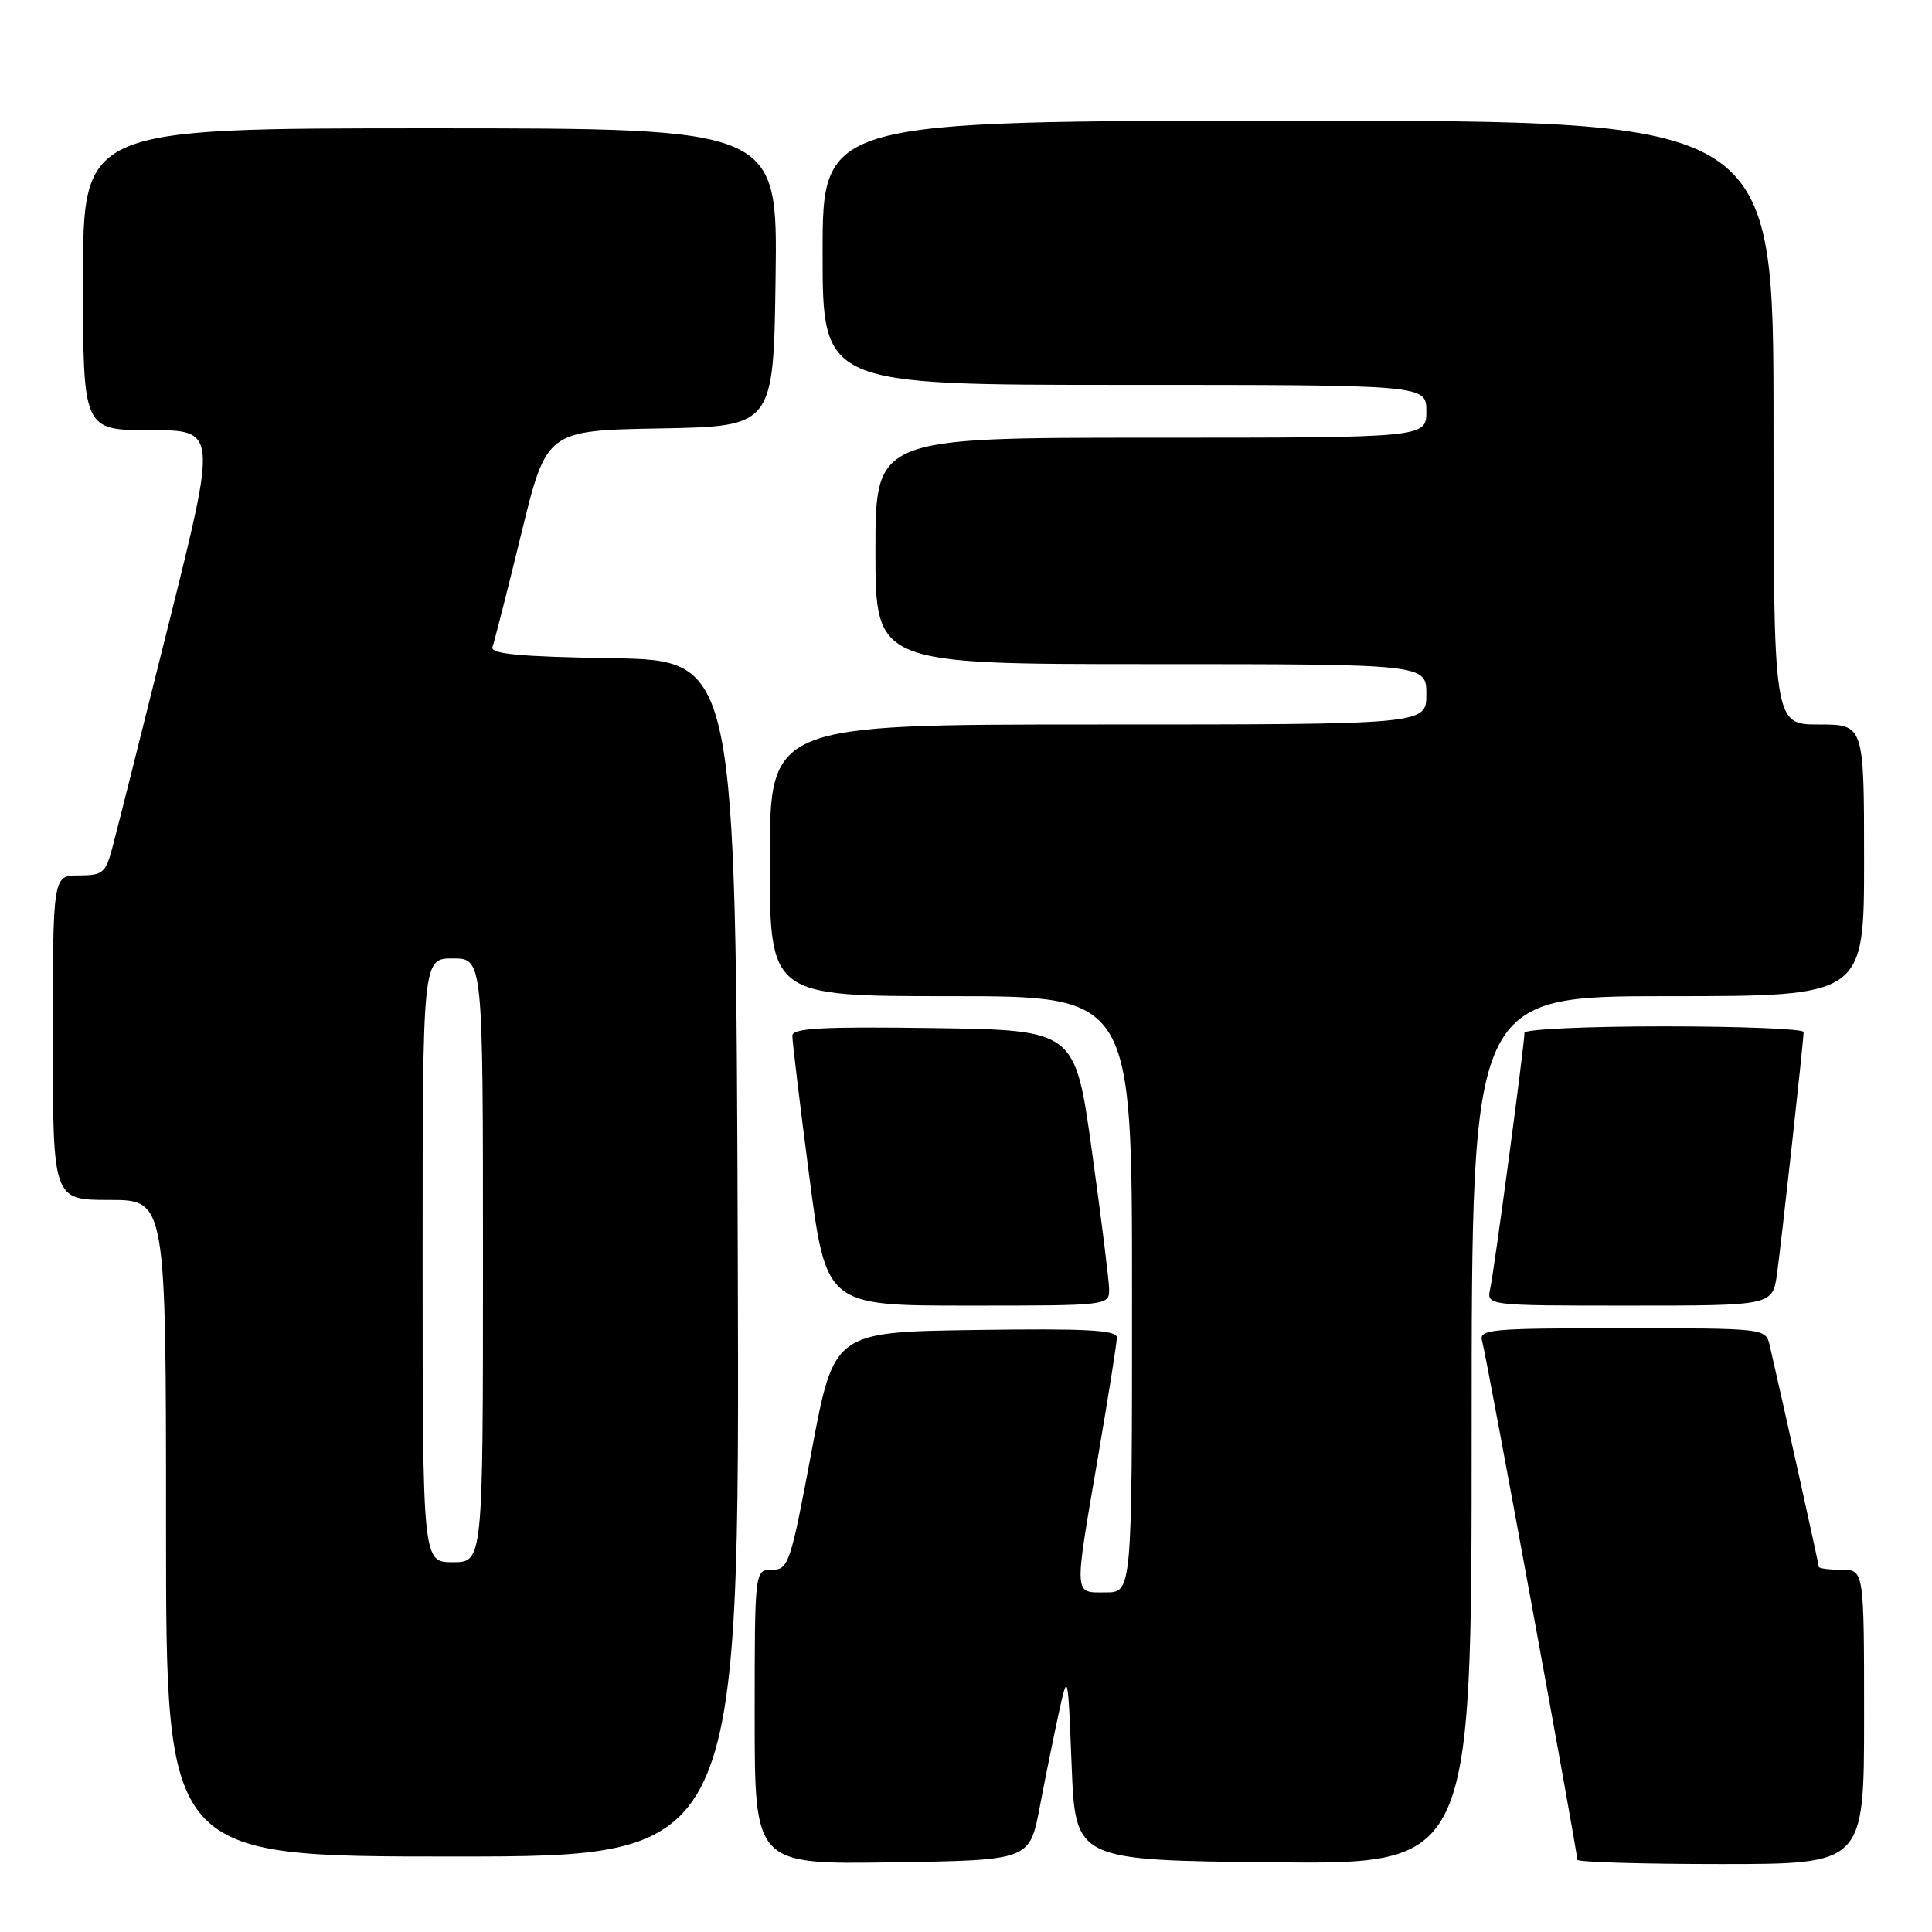 <?xml version="1.0" encoding="UTF-8" standalone="no"?>
<!DOCTYPE svg PUBLIC "-//W3C//DTD SVG 1.1//EN" "http://www.w3.org/Graphics/SVG/1.1/DTD/svg11.dtd" >
<svg xmlns="http://www.w3.org/2000/svg" xmlns:xlink="http://www.w3.org/1999/xlink" version="1.1" viewBox="0 0 256 256">
 <g >
 <path fill="currentColor"
d=" M 137.76 239.50 C 138.49 235.65 139.63 230.03 140.29 227.00 C 141.50 221.50 141.50 221.50 142.00 234.00 C 142.50 246.50 142.50 246.50 168.75 246.77 C 195.00 247.03 195.00 247.03 195.00 189.52 C 195.00 132.00 195.00 132.00 221.00 132.00 C 247.00 132.00 247.00 132.00 247.00 114.00 C 247.00 96.00 247.00 96.00 241.00 96.00 C 235.00 96.00 235.00 96.00 235.00 56.00 C 235.00 16.00 235.00 16.00 172.00 16.00 C 109.00 16.00 109.00 16.00 109.00 33.50 C 109.00 51.00 109.00 51.00 149.00 51.00 C 189.00 51.00 189.00 51.00 189.00 54.50 C 189.00 58.00 189.00 58.00 152.50 58.00 C 116.00 58.00 116.00 58.00 116.00 73.00 C 116.00 88.00 116.00 88.00 152.50 88.00 C 189.00 88.00 189.00 88.00 189.00 92.00 C 189.00 96.00 189.00 96.00 145.50 96.00 C 102.00 96.00 102.00 96.00 102.00 114.00 C 102.00 132.00 102.00 132.00 126.00 132.00 C 150.00 132.00 150.00 132.00 150.00 171.50 C 150.00 211.00 150.00 211.00 146.50 211.00 C 142.24 211.00 142.28 211.80 145.50 193.00 C 146.86 185.03 147.99 177.93 147.99 177.23 C 148.00 176.23 143.90 176.02 129.25 176.23 C 110.50 176.50 110.50 176.50 107.55 192.25 C 104.76 207.17 104.48 208.00 102.30 208.00 C 100.00 208.00 100.00 208.00 100.00 227.52 C 100.00 247.05 100.00 247.05 118.21 246.77 C 136.43 246.50 136.43 246.50 137.76 239.50 Z  M 247.00 227.50 C 247.00 208.00 247.00 208.00 244.00 208.00 C 242.35 208.00 241.00 207.82 241.00 207.61 C 241.00 207.27 235.99 184.68 234.49 178.25 C 233.97 176.01 233.85 176.00 214.91 176.00 C 197.24 176.00 195.90 176.13 196.40 177.75 C 196.92 179.47 209.00 245.30 209.00 246.43 C 209.00 246.74 217.55 247.00 228.00 247.00 C 247.00 247.00 247.00 247.00 247.00 227.50 Z  M 97.76 166.75 C 97.50 87.50 97.50 87.50 81.15 87.22 C 68.77 87.02 64.91 86.65 65.26 85.72 C 65.50 85.05 67.22 78.32 69.06 70.77 C 72.41 57.05 72.41 57.05 87.46 56.77 C 102.50 56.50 102.50 56.50 102.77 36.75 C 103.04 17.00 103.04 17.00 57.02 17.00 C 11.00 17.00 11.00 17.00 11.00 37.00 C 11.00 57.00 11.00 57.00 19.88 57.00 C 28.76 57.00 28.76 57.00 22.33 82.75 C 18.80 96.91 15.46 110.19 14.91 112.25 C 14.01 115.67 13.62 116.00 10.46 116.00 C 7.00 116.00 7.00 116.00 7.00 137.50 C 7.00 159.00 7.00 159.00 14.50 159.00 C 22.00 159.00 22.00 159.00 22.00 202.50 C 22.00 246.00 22.00 246.00 60.01 246.00 C 98.01 246.00 98.01 246.00 97.76 166.75 Z  M 146.96 170.75 C 146.93 169.51 145.91 161.30 144.68 152.50 C 142.46 136.50 142.46 136.50 123.73 136.23 C 109.10 136.02 105.00 136.23 104.99 137.23 C 104.98 137.93 105.98 146.26 107.22 155.75 C 109.46 173.00 109.46 173.00 128.23 173.00 C 147.00 173.00 147.00 173.00 146.96 170.75 Z  M 235.47 168.75 C 236.08 164.32 238.97 138.06 238.99 136.75 C 239.00 136.34 230.68 136.00 220.50 136.00 C 210.32 136.00 202.00 136.38 202.00 136.85 C 202.00 138.38 197.98 168.45 197.46 170.75 C 196.96 173.00 196.96 173.00 215.92 173.00 C 234.88 173.00 234.88 173.00 235.47 168.75 Z  M 56.00 167.00 C 56.00 127.00 56.00 127.00 60.00 127.00 C 64.00 127.00 64.00 127.00 64.00 167.00 C 64.00 207.00 64.00 207.00 60.00 207.00 C 56.00 207.00 56.00 207.00 56.00 167.00 Z "/>
</g>
</svg>